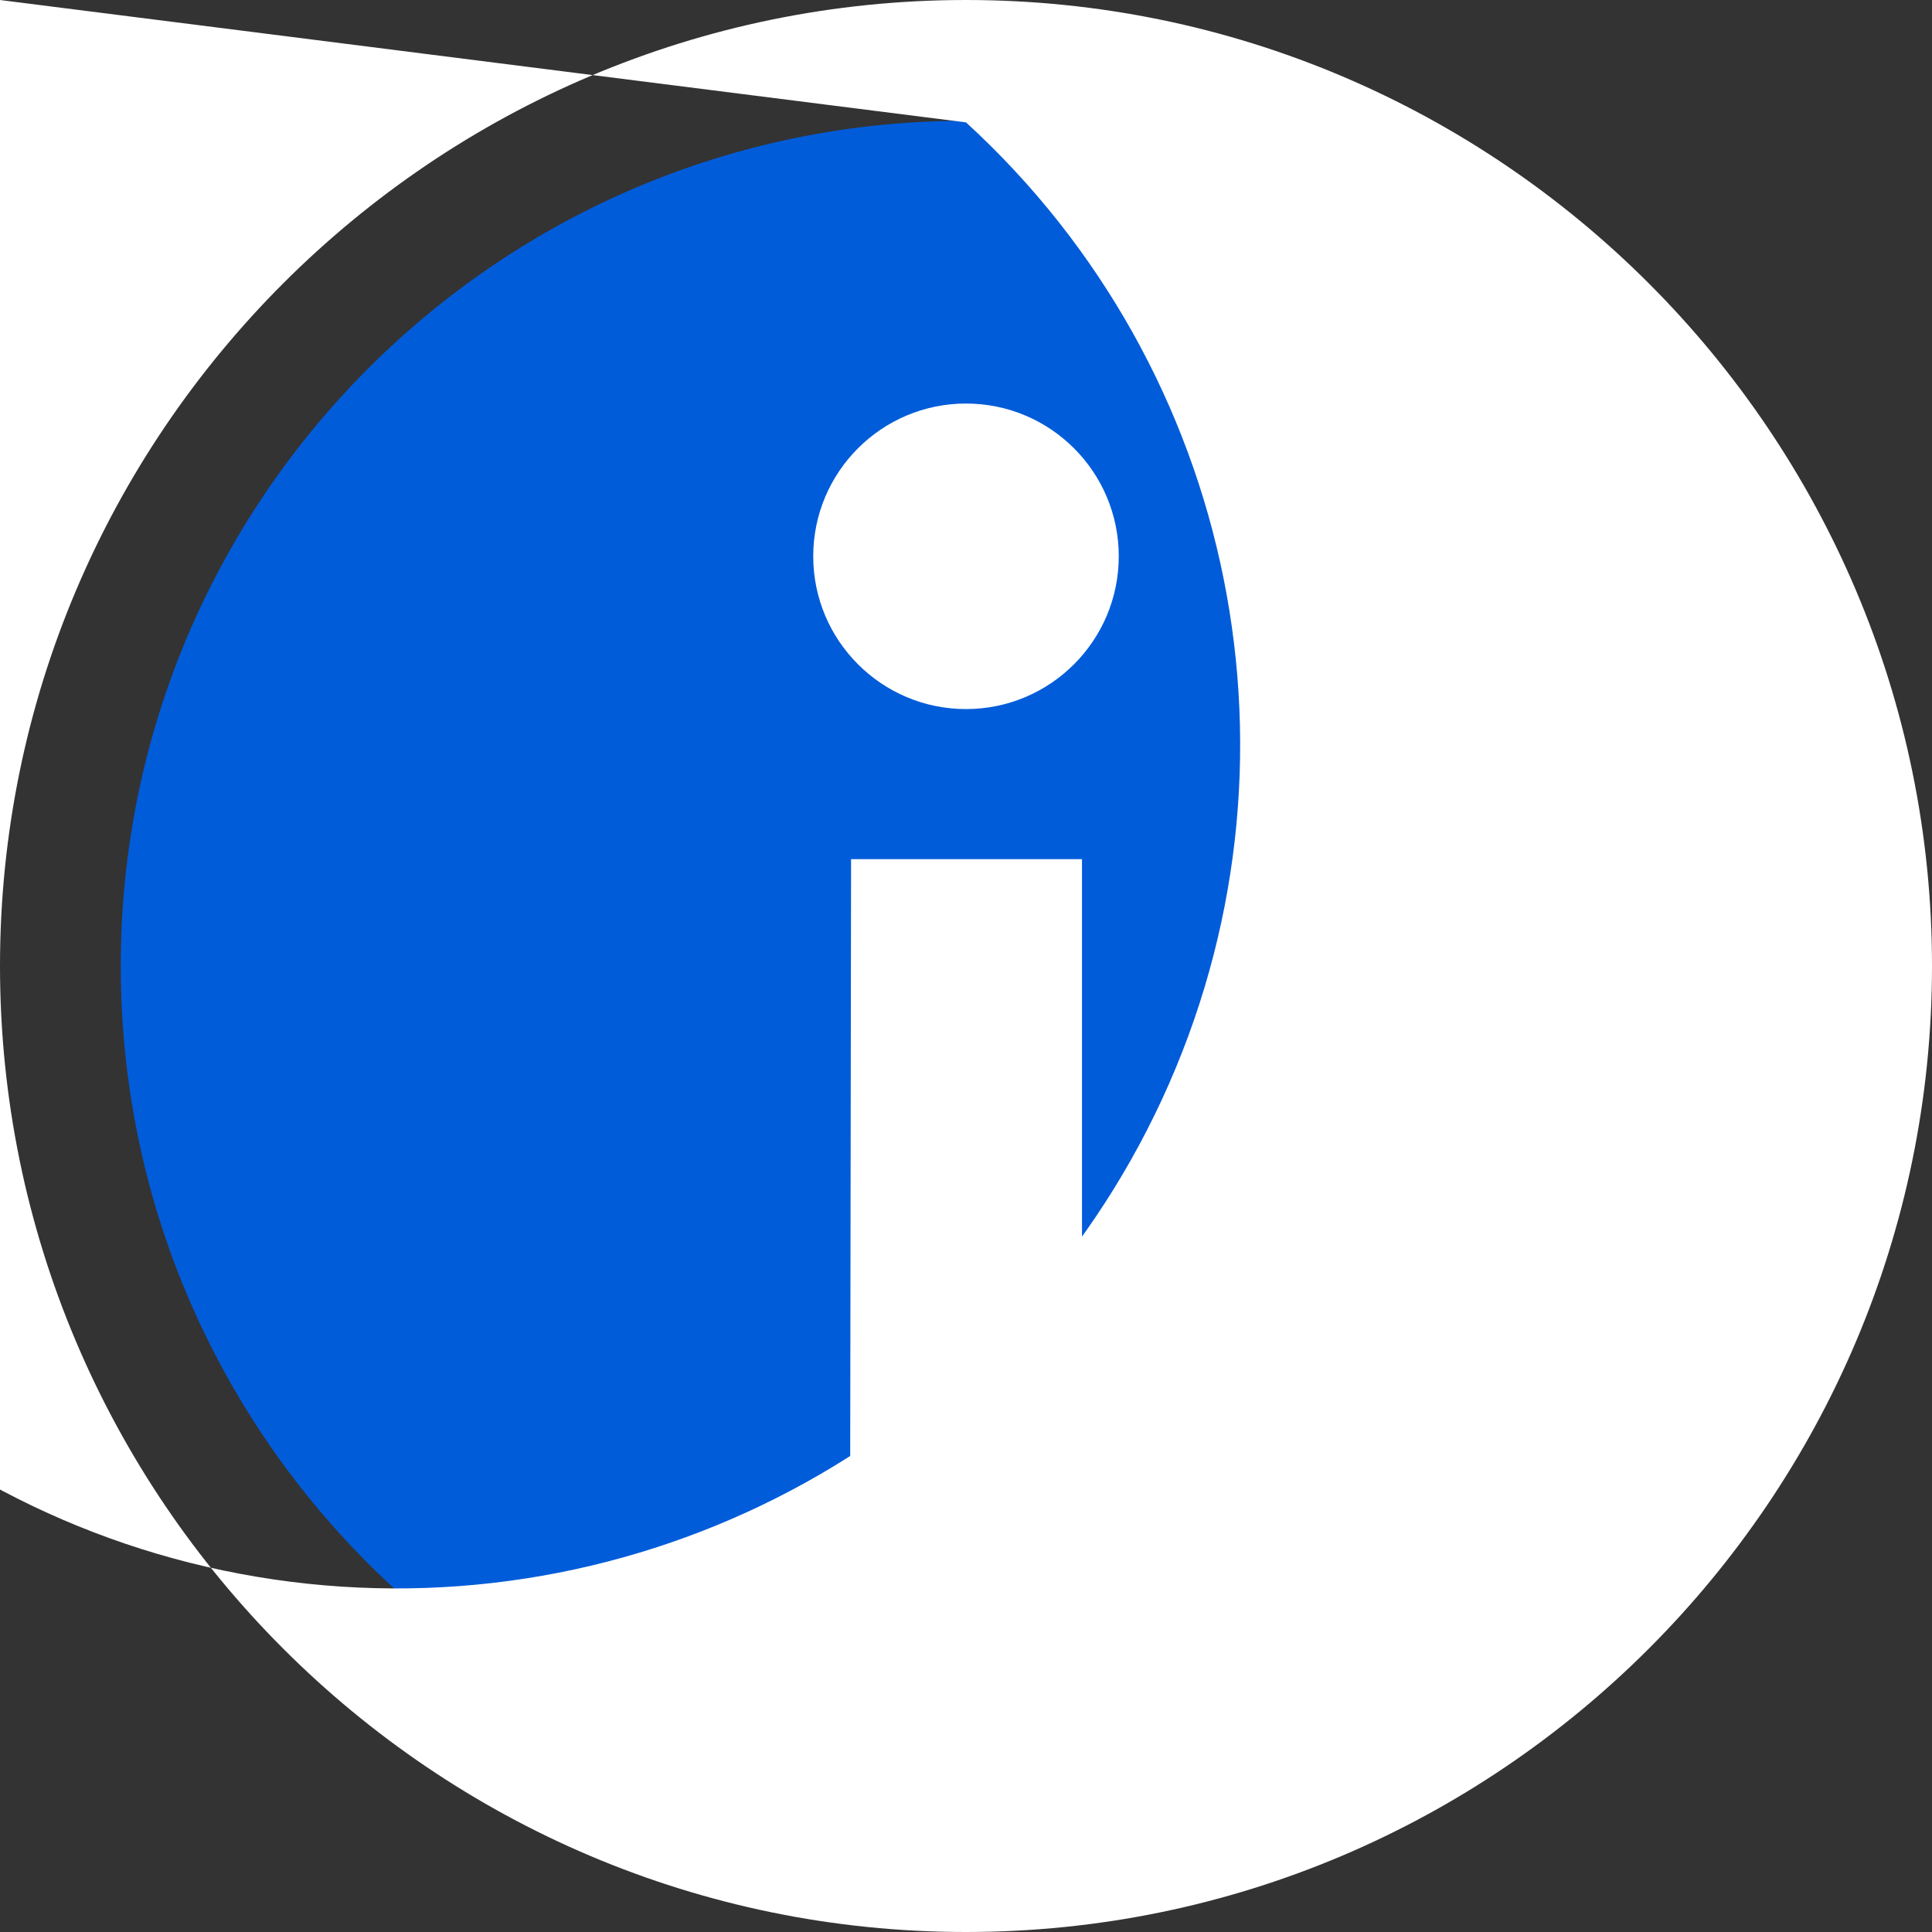 <?xml version="1.0" encoding="UTF-8"?>
<svg xmlns="http://www.w3.org/2000/svg" xmlns:xlink="http://www.w3.org/1999/xlink" width="70pt" height="70pt" viewBox="0 0 70 70" version="1.1">
<rect x="0" y="0" width="70" height="70" fill="#333333" stroke="none"/>
<g id="surface1">
<path style=" stroke:none;fill-rule:nonzero;fill:rgb(0.392%,36.078%,85.49%);fill-opacity:1;" d="M 65.625 35 C 65.625 51.914 51.914 65.625 35 65.625 C 18.086 65.625 4.375 51.914 4.375 35 C 4.375 18.086 18.086 4.375 35 4.375 C 51.914 4.375 65.625 18.086 65.625 35 Z M 65.625 35 "/>
<path style=" stroke:none;fill-rule:nonzero;fill:rgb(100%,100%,100%);fill-opacity:1;" d="M 35 4.434 C 44.824 13.422 47.699 27.738 42.105 39.824 C 36.512 51.91 23.734 58.98 10.523 57.309 C -2.688 55.637 -13.297 45.602 -15.703 32.504 C -18.105 19.406 -11.754 6.258 0 0 M 35 0 C 15.703 0 0 15.703 0 35 C 0 54.297 15.703 70 35 70 C 54.297 70 70 54.297 70 35 C 70 15.703 54.297 0 35 0 Z M 35 0 "/>
<path style=" stroke:none;fill-rule:nonzero;fill:rgb(100%,100%,100%);fill-opacity:1;" d="M 40.535 20.156 C 40.535 23.211 38.055 25.691 35 25.691 C 31.945 25.691 29.465 23.211 29.465 20.156 C 29.465 17.098 31.945 14.621 35 14.621 C 38.055 14.621 40.535 17.098 40.535 20.156 Z M 40.535 20.156 "/>
<path style=" stroke:none;fill-rule:nonzero;fill:rgb(100%,100%,100%);fill-opacity:1;" d="M 39.203 57.875 L 39.203 31.129 L 30.836 31.129 L 30.797 57.875 Z M 39.203 57.875 "/>
</g>
</svg>
